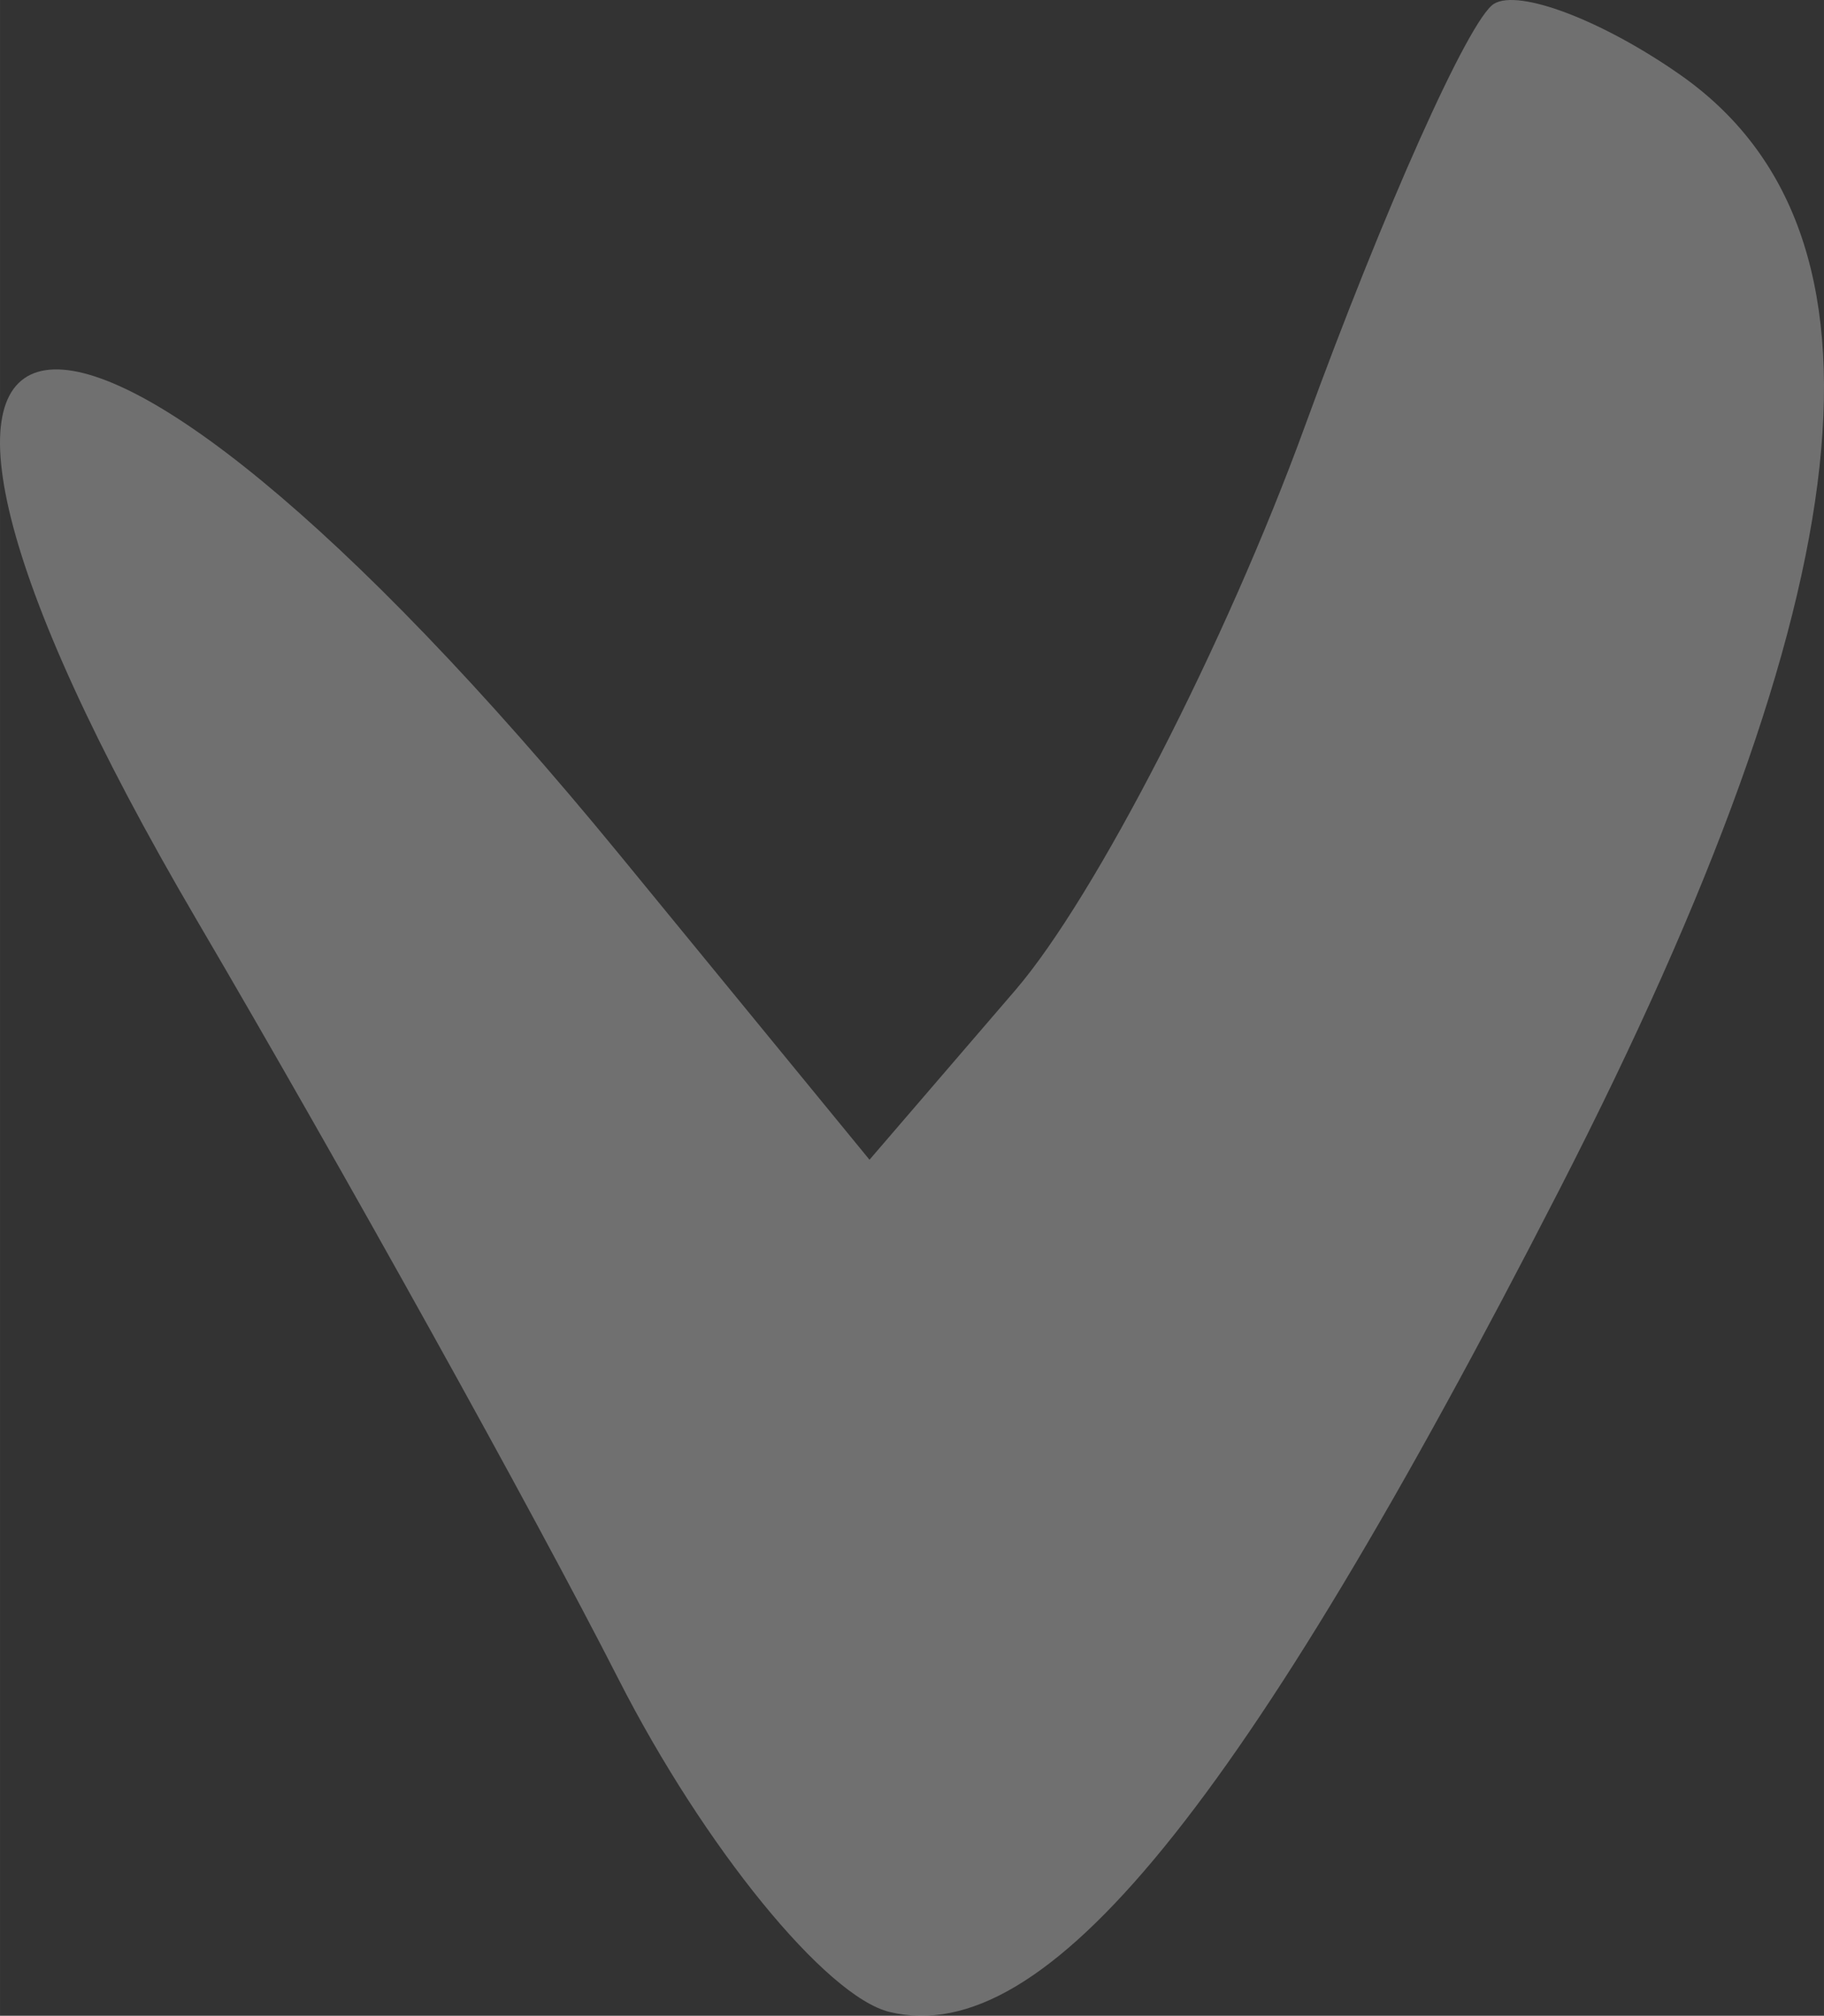 <?xml version="1.0" encoding="UTF-8" standalone="no"?>
<!-- Created with Inkscape (http://www.inkscape.org/) -->

<svg
   xmlns:dc="http://purl.org/dc/elements/1.1/"
   xmlns:cc="http://creativecommons.org/ns#"
   xmlns:rdf="http://www.w3.org/1999/02/22-rdf-syntax-ns#"
   xmlns:svg="http://www.w3.org/2000/svg"
   xmlns="http://www.w3.org/2000/svg"
   xmlns:sodipodi="http://sodipodi.sourceforge.net/DTD/sodipodi-0.dtd"
   xmlns:inkscape="http://www.inkscape.org/namespaces/inkscape"
   width="38.308mm"
   height="42.333mm"
   viewBox="0 0 135.737 150"
   id="svg6212"
   version="1.1"
   inkscape:version="0.91 r13725"
   sodipodi:docname="lili.svg">
  <rect x="0" y="0" width="135.737" height="150" fill="#333333" stroke="none"/>
  <defs
     id="defs6214" />
  <sodipodi:namedview
     id="base"
     pagecolor="#ffffff"
     bordercolor="#666666"
     borderopacity="1.0"
     inkscape:pageopacity="0.0"
     inkscape:pageshadow="2"
     inkscape:zoom="0.35"
     inkscape:cx="202.04808"
     inkscape:cy="-315.36868"
     inkscape:document-units="px"
     inkscape:current-layer="layer1"
     showgrid="false"
     fit-margin-top="0"
     fit-margin-left="0"
     fit-margin-right="0"
     fit-margin-bottom="0"
     inkscape:window-width="1600"
     inkscape:window-height="871"
     inkscape:window-x="0"
     inkscape:window-y="0"
     inkscape:window-maximized="1" />
  <g
     inkscape:label="Layer 1"
     inkscape:groupmode="layer"
     id="layer1"
     transform="translate(-172.952,-66.994)">
    <path
       inkscape:connector-curvature="0"
       style="fill:#FFFFFF;fill-opacity: 0.3;"
       d="m 239.162,216.714 c -4.737,-1.135 -13.817,-12.28 -20.181,-24.765 -6.363,-12.484 -20.497,-37.921 -31.408,-56.525 -30.595,-52.169 -9.857,-55.28 31.562,-4.734 l 18.523,22.604 10.848,-12.613 c 5.968,-6.938 15.666,-25.823 21.553,-41.968 5.886,-16.145 12.217,-30.29 14.065,-31.432 1.849,-1.143 8.091,1.236 13.87,5.283 16.758,11.737 13.87,38.36 -8.994,82.955 -23.632,46.092 -38.205,63.986 -49.837,61.196 z"
       id="path4583" />
  </g>
</svg>
